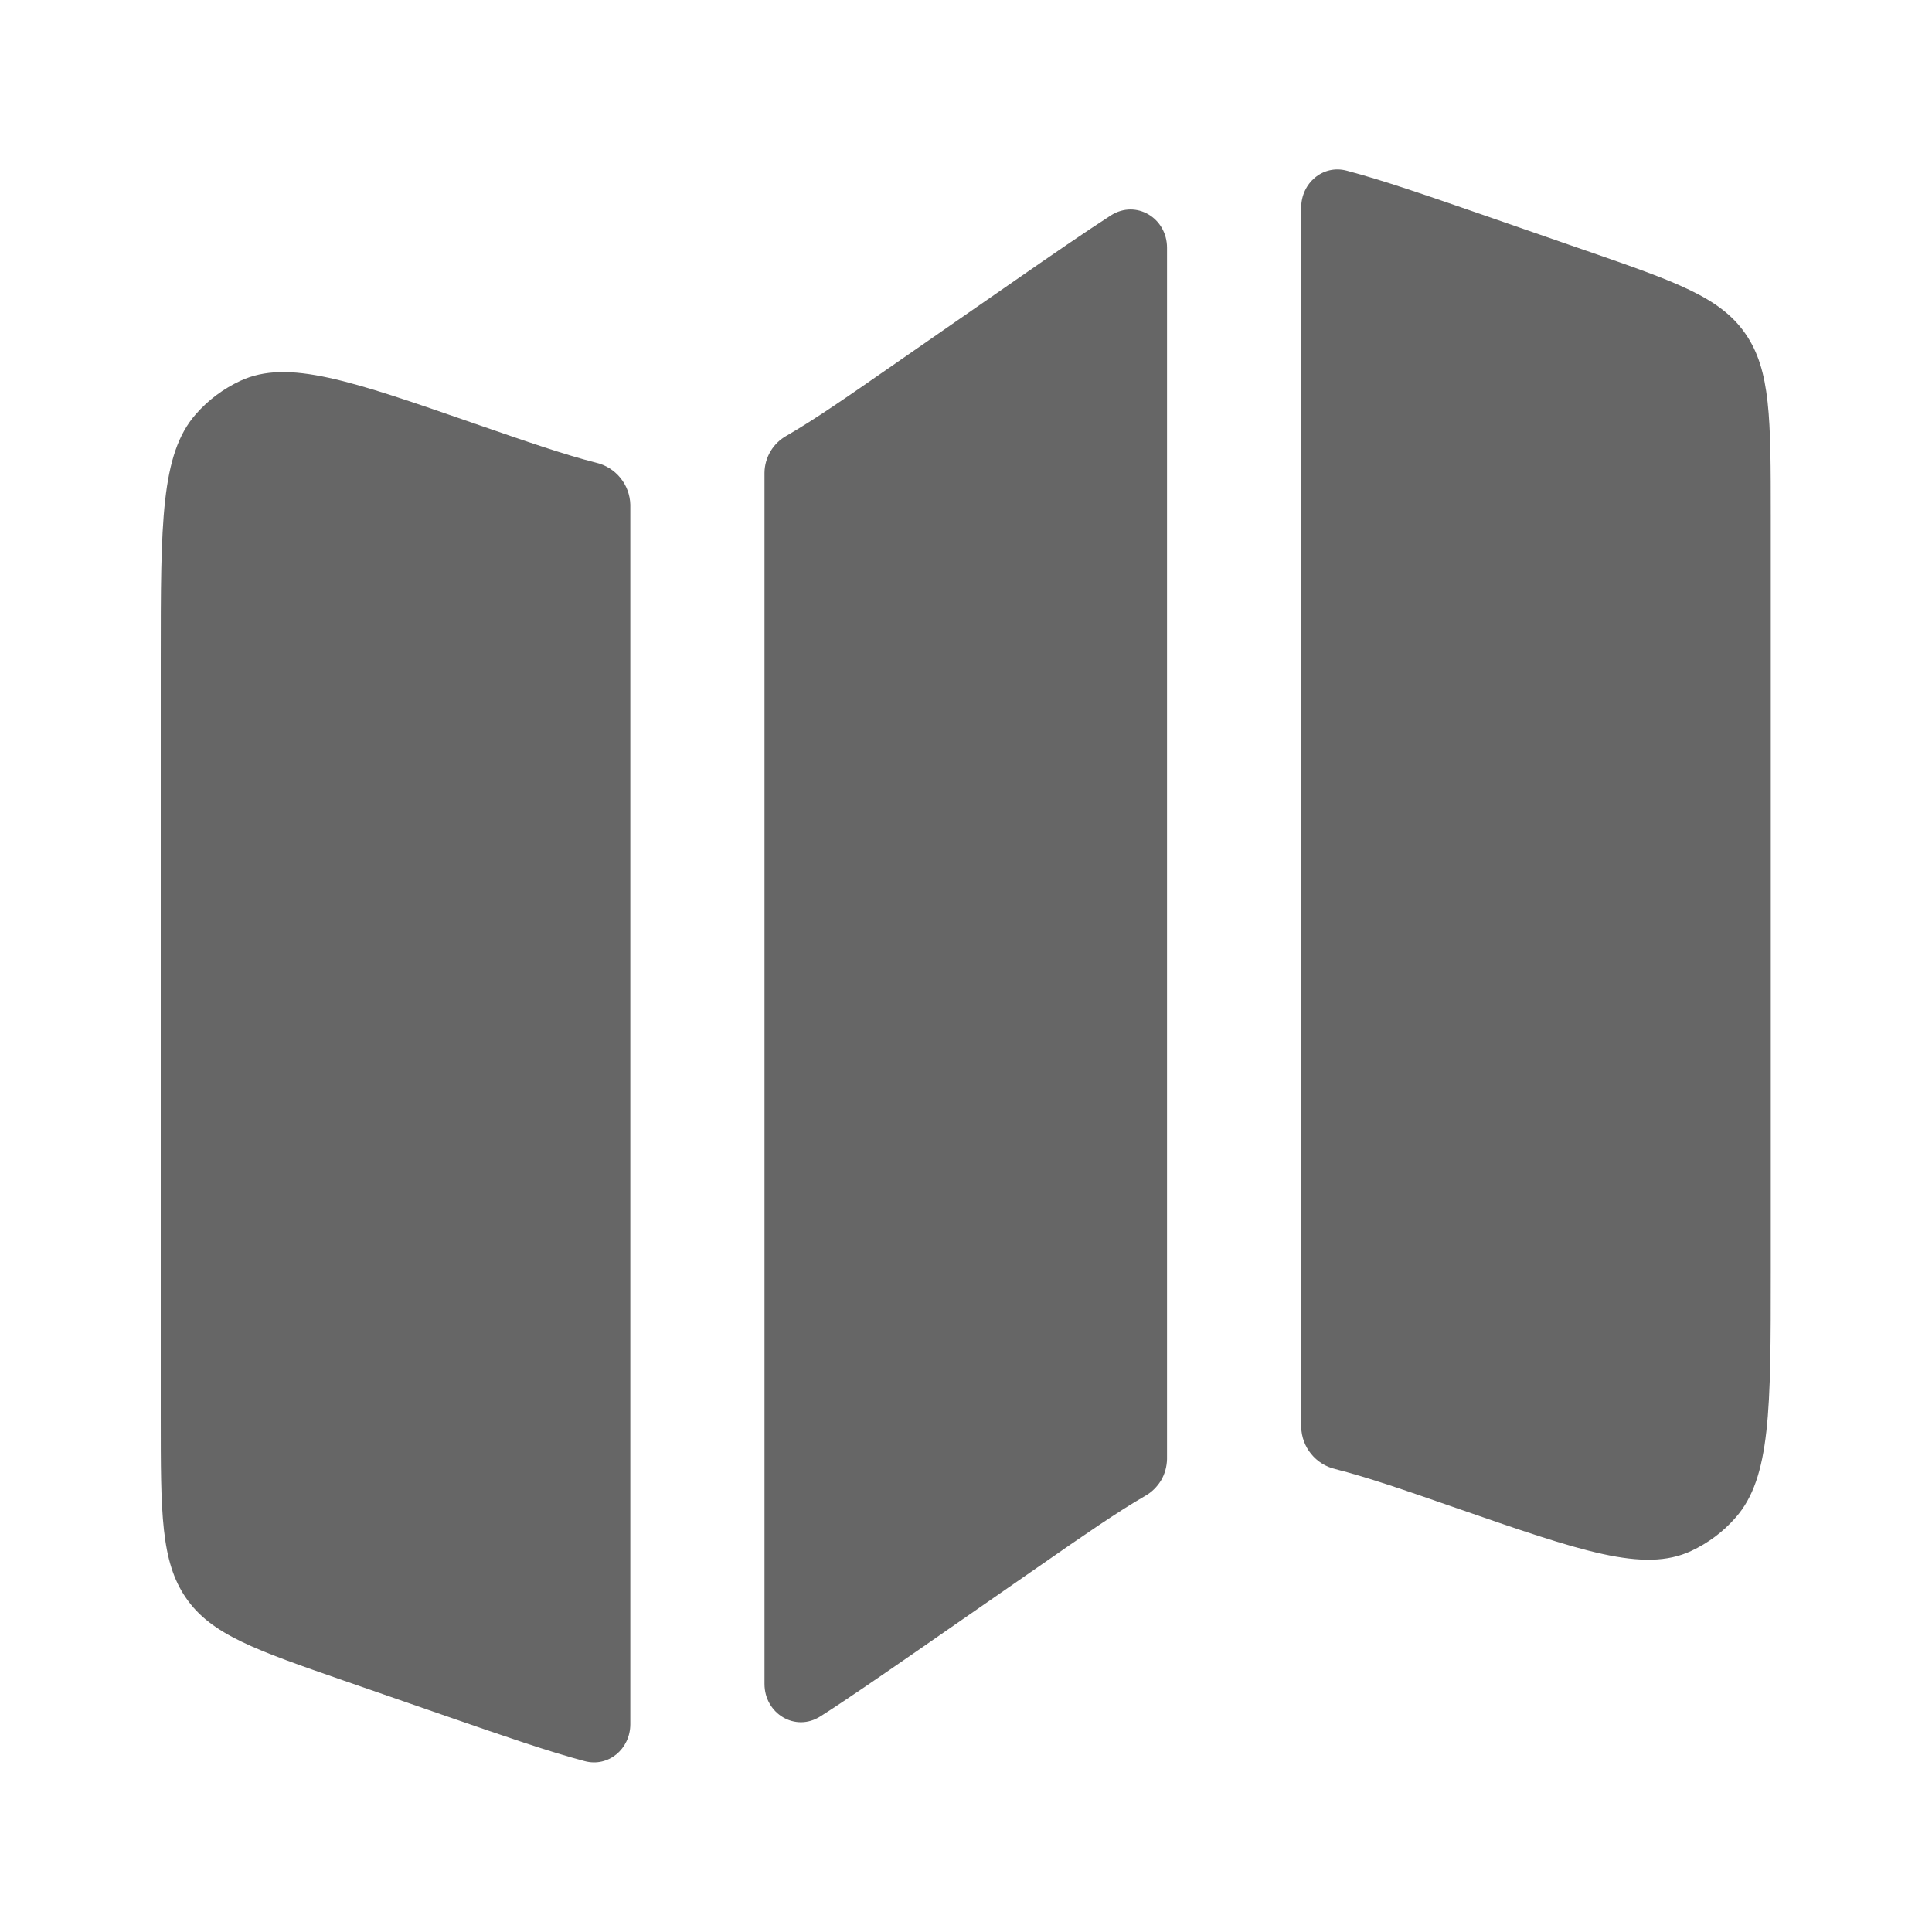 <svg width="20" height="20" viewBox="0 0 20 20" fill="none" xmlns="http://www.w3.org/2000/svg">
<path d="M2.027 4.288C1.664 4.701 1.664 5.411 1.664 6.829V14.658C1.664 15.663 1.664 16.165 1.927 16.544C2.188 16.922 2.647 17.081 3.563 17.399L4.642 17.773C5.226 17.975 5.675 18.131 6.052 18.231C6.299 18.297 6.525 18.104 6.525 17.849V5.224C6.522 5.122 6.486 5.025 6.422 4.947C6.358 4.868 6.269 4.813 6.171 4.79C5.847 4.708 5.457 4.573 4.922 4.388C3.628 3.939 2.981 3.714 2.489 3.942C2.313 4.024 2.155 4.141 2.027 4.288ZM10.514 2.899L9.234 3.787C8.772 4.108 8.432 4.344 8.142 4.511C8.074 4.549 8.017 4.604 7.977 4.671C7.937 4.738 7.915 4.815 7.914 4.893V17.432C7.914 17.74 8.234 17.934 8.494 17.767C8.773 17.589 9.093 17.367 9.481 17.099L10.761 16.211C11.223 15.89 11.563 15.654 11.852 15.487C11.921 15.449 11.977 15.393 12.018 15.327C12.058 15.26 12.079 15.183 12.081 15.105V2.565C12.081 2.256 11.761 2.064 11.501 2.229C11.222 2.409 10.902 2.63 10.514 2.899ZM16.431 2.599L15.353 2.225C14.769 2.023 14.32 1.867 13.942 1.767C13.696 1.701 13.47 1.894 13.47 2.149V14.774C13.473 14.876 13.509 14.973 13.573 15.051C13.637 15.13 13.726 15.185 13.824 15.208C14.148 15.29 14.538 15.424 15.072 15.61C16.367 16.059 17.014 16.284 17.506 16.056C17.682 15.974 17.839 15.857 17.967 15.71C18.331 15.297 18.331 14.587 18.331 13.169V5.34C18.331 4.335 18.331 3.832 18.068 3.454C17.807 3.076 17.348 2.917 16.432 2.599L16.431 2.599Z" fill="#666666"/>
</svg>
